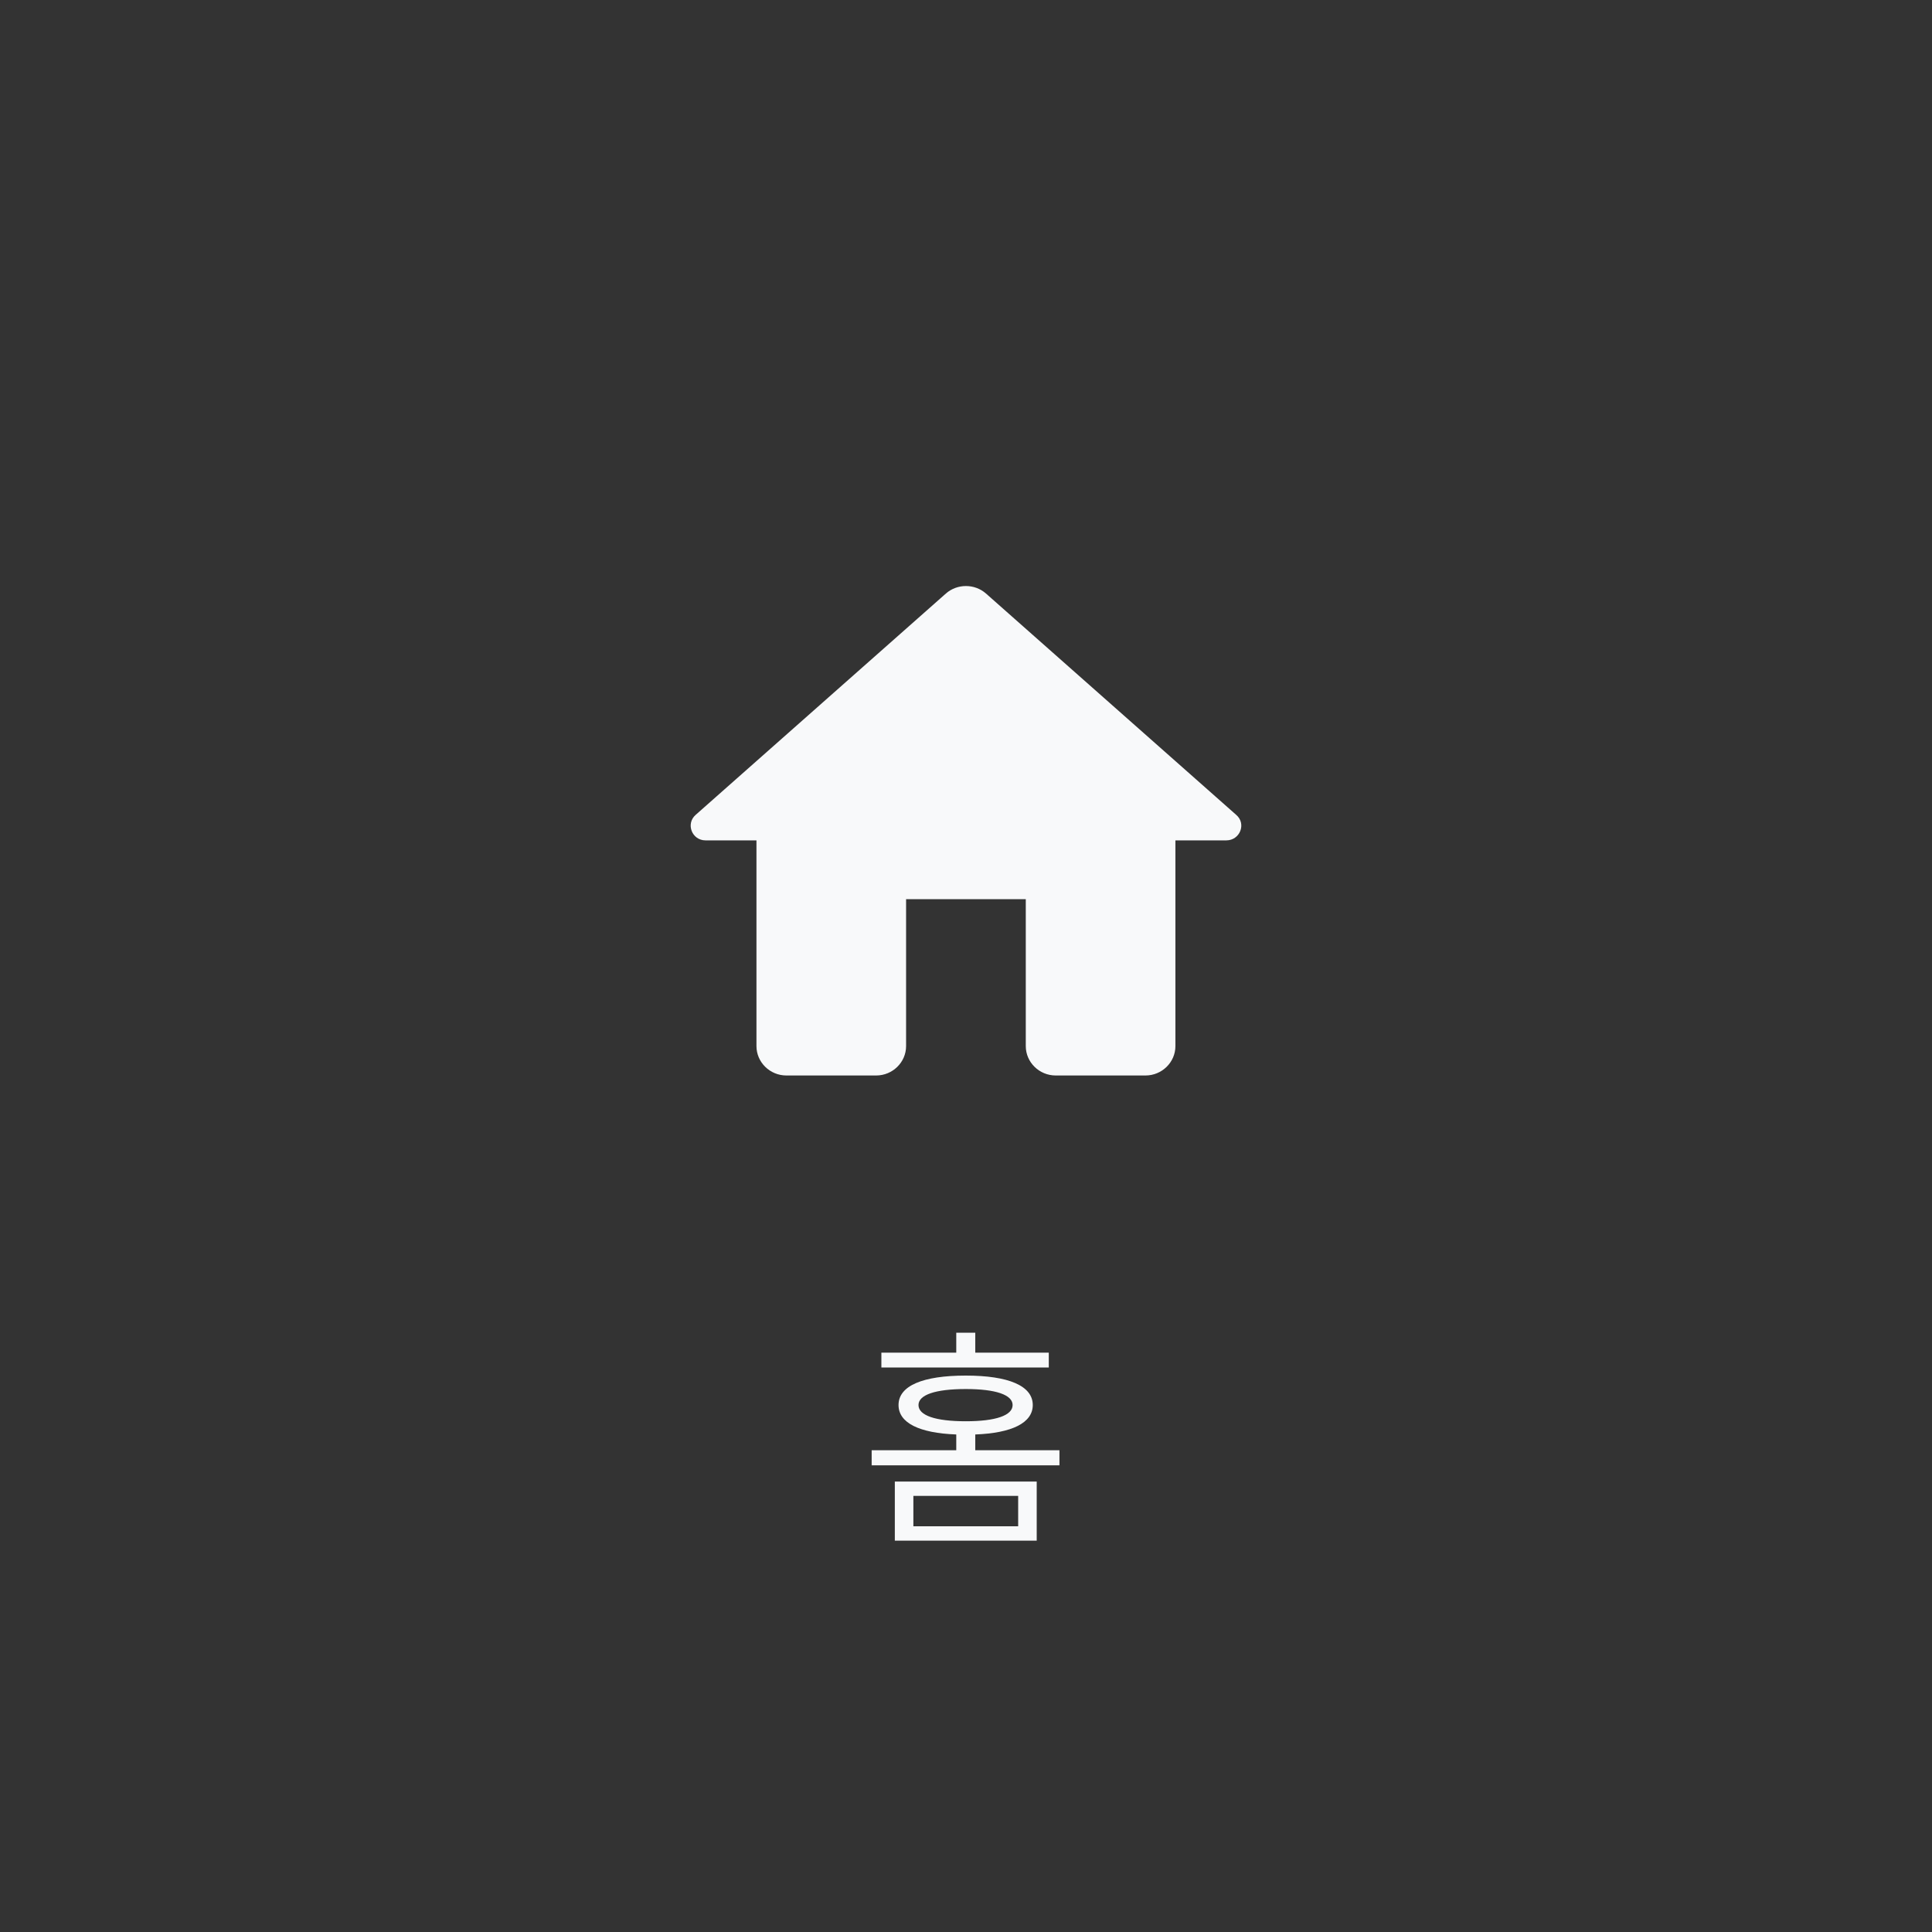 <svg width="100" height="100" viewBox="0 0 100 100" fill="none" xmlns="http://www.w3.org/2000/svg">
<rect x="0" y="0" width="100" height="100" fill="#333333" stroke="none"/>
<path d="M46.899 54.146V46.54H53.094V54.146C53.094 54.982 53.791 55.667 54.643 55.667H59.29C60.142 55.667 60.839 54.982 60.839 54.146V43.498H63.472C64.184 43.498 64.525 42.631 63.983 42.175L51.034 30.721C50.446 30.204 49.547 30.204 48.959 30.721L36.01 42.175C35.483 42.631 35.809 43.498 36.521 43.498H39.154V54.146C39.154 54.982 39.851 55.667 40.703 55.667H45.35C46.202 55.667 46.899 54.982 46.899 54.146Z" fill="#F8F9FA"/>
<path d="M54.285 70.012H50.48V68.98H49.496V70.012H45.62V70.78H54.285V70.012ZM47.276 77.428H52.7V79H47.276V77.428ZM46.316 79.744H53.66V76.684H46.316V79.744ZM47.541 72.724C47.541 72.196 48.416 71.896 49.989 71.896C51.536 71.896 52.413 72.196 52.413 72.724C52.413 73.264 51.536 73.564 49.989 73.564C48.416 73.564 47.541 73.264 47.541 72.724ZM50.48 75.064V74.248C52.377 74.176 53.456 73.648 53.456 72.724C53.456 71.728 52.197 71.2 49.989 71.2C47.757 71.2 46.508 71.728 46.508 72.724C46.508 73.648 47.577 74.176 49.496 74.248V75.064H45.117V75.844H54.837V75.064H50.48Z" fill="#F8F9FA"/>
</svg>
